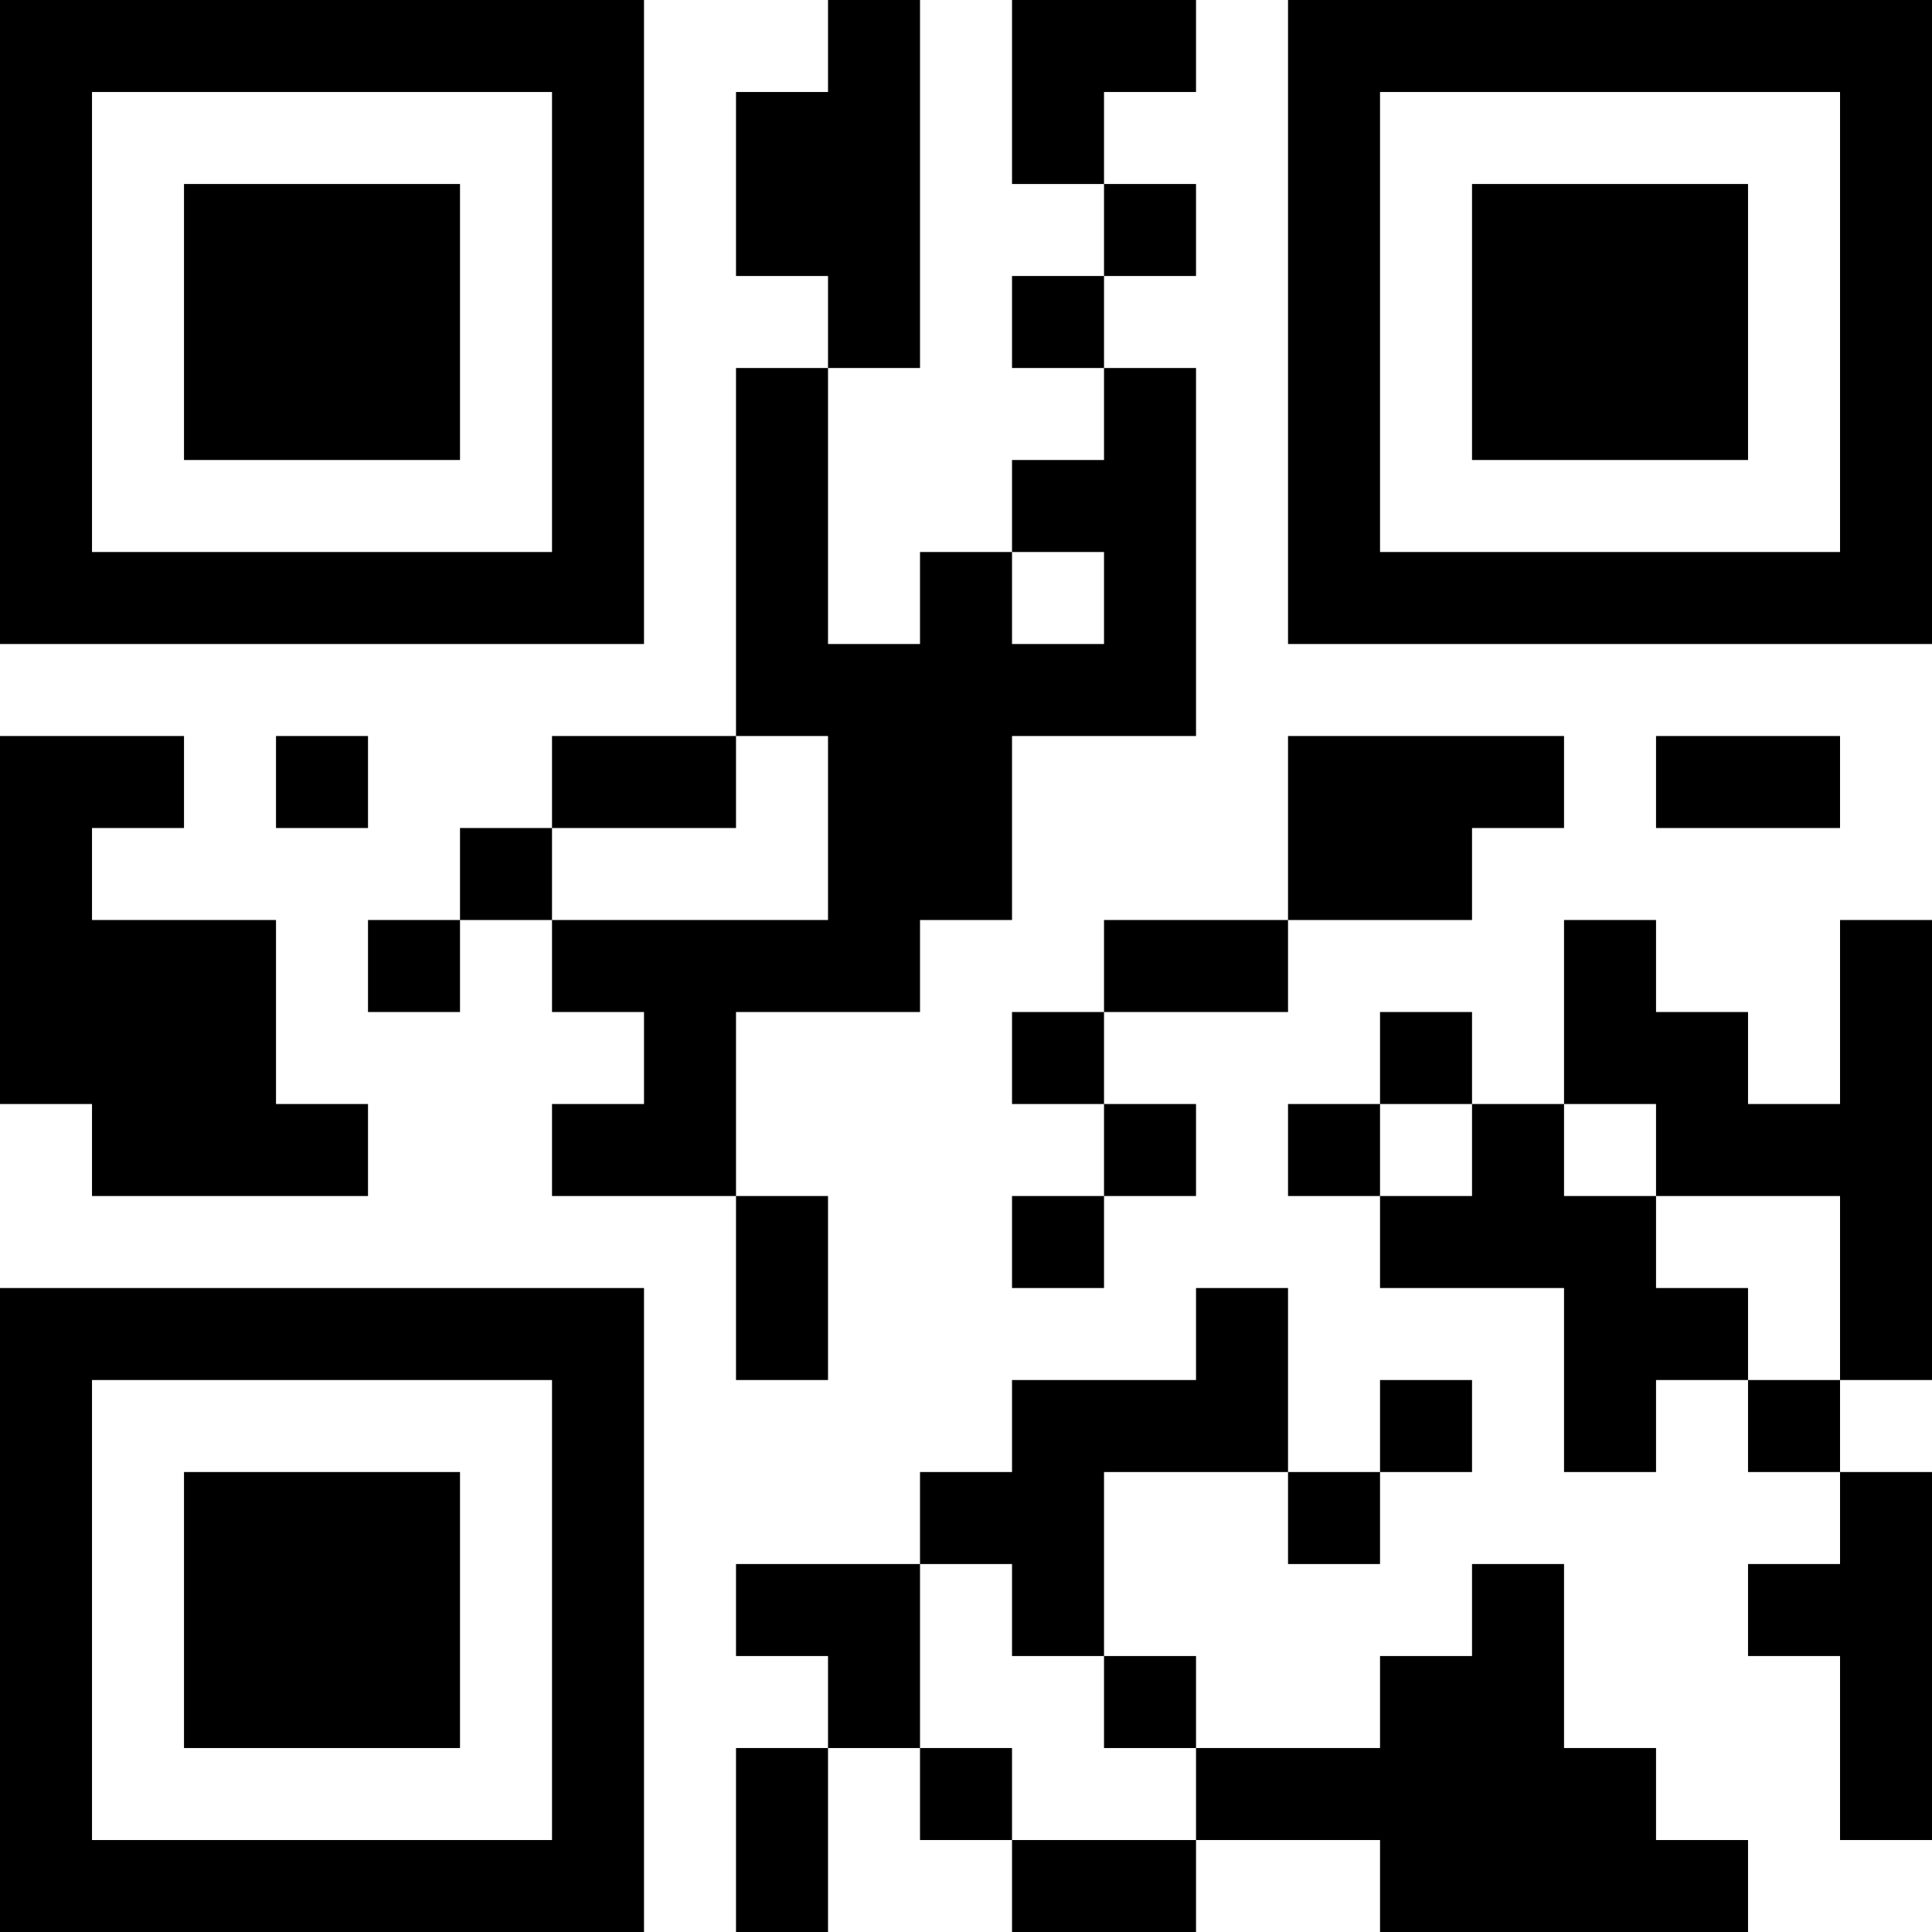 <?xml version="1.0" encoding="UTF-8"?>
<svg xmlns="http://www.w3.org/2000/svg" version="1.1" width="300" height="300" viewBox="0 0 300 300"><rect x="0" y="0" width="300" height="300" fill="#ffffff"/><g transform="scale(14.286)"><g transform="translate(0,0)"><path fill-rule="evenodd" d="M9 0L9 1L8 1L8 3L9 3L9 4L8 4L8 8L6 8L6 9L5 9L5 10L4 10L4 11L5 11L5 10L6 10L6 11L7 11L7 12L6 12L6 13L8 13L8 15L9 15L9 13L8 13L8 11L10 11L10 10L11 10L11 8L13 8L13 4L12 4L12 3L13 3L13 2L12 2L12 1L13 1L13 0L11 0L11 2L12 2L12 3L11 3L11 4L12 4L12 5L11 5L11 6L10 6L10 7L9 7L9 4L10 4L10 0ZM11 6L11 7L12 7L12 6ZM0 8L0 12L1 12L1 13L4 13L4 12L3 12L3 10L1 10L1 9L2 9L2 8ZM3 8L3 9L4 9L4 8ZM8 8L8 9L6 9L6 10L9 10L9 8ZM14 8L14 10L12 10L12 11L11 11L11 12L12 12L12 13L11 13L11 14L12 14L12 13L13 13L13 12L12 12L12 11L14 11L14 10L16 10L16 9L17 9L17 8ZM18 8L18 9L20 9L20 8ZM17 10L17 12L16 12L16 11L15 11L15 12L14 12L14 13L15 13L15 14L17 14L17 16L18 16L18 15L19 15L19 16L20 16L20 17L19 17L19 18L20 18L20 20L21 20L21 16L20 16L20 15L21 15L21 10L20 10L20 12L19 12L19 11L18 11L18 10ZM15 12L15 13L16 13L16 12ZM17 12L17 13L18 13L18 14L19 14L19 15L20 15L20 13L18 13L18 12ZM13 14L13 15L11 15L11 16L10 16L10 17L8 17L8 18L9 18L9 19L8 19L8 21L9 21L9 19L10 19L10 20L11 20L11 21L13 21L13 20L15 20L15 21L19 21L19 20L18 20L18 19L17 19L17 17L16 17L16 18L15 18L15 19L13 19L13 18L12 18L12 16L14 16L14 17L15 17L15 16L16 16L16 15L15 15L15 16L14 16L14 14ZM10 17L10 19L11 19L11 20L13 20L13 19L12 19L12 18L11 18L11 17ZM0 0L0 7L7 7L7 0ZM1 1L1 6L6 6L6 1ZM2 2L2 5L5 5L5 2ZM14 0L14 7L21 7L21 0ZM15 1L15 6L20 6L20 1ZM16 2L16 5L19 5L19 2ZM0 14L0 21L7 21L7 14ZM1 15L1 20L6 20L6 15ZM2 16L2 19L5 19L5 16Z" fill="#000000"/></g></g></svg>
